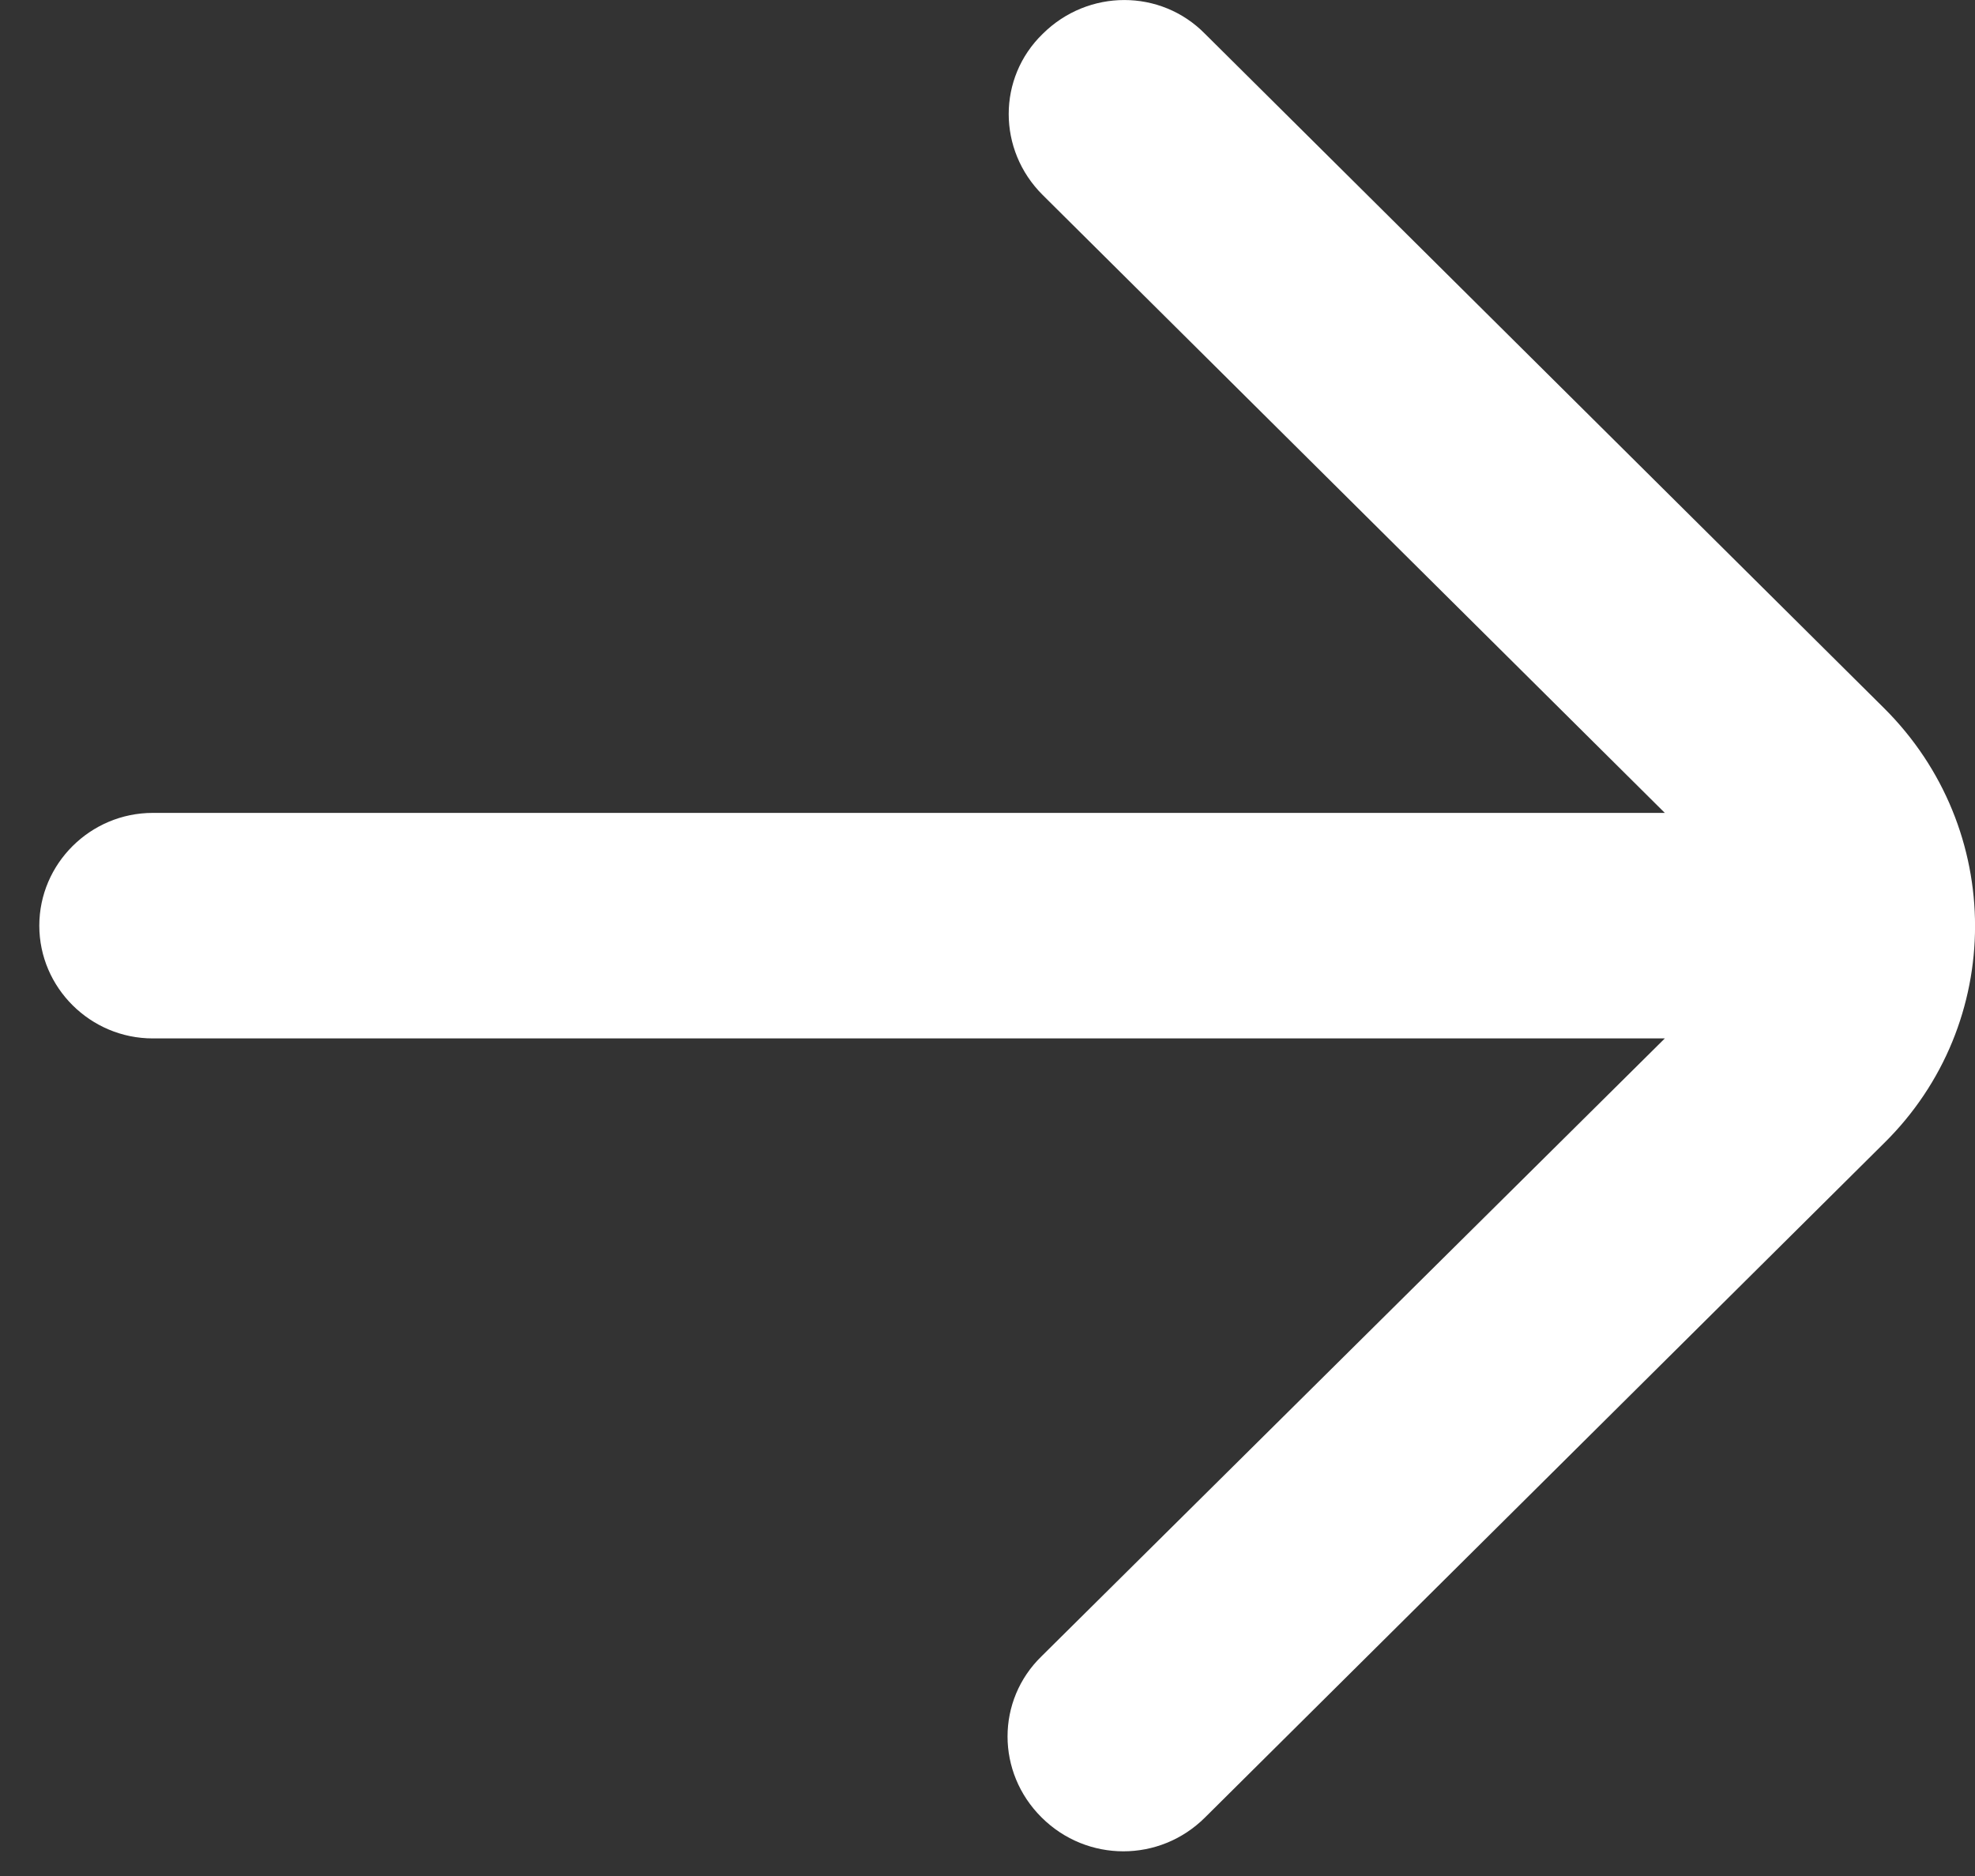 <svg width="20" height="19" viewBox="0 0 20 19" fill="none" xmlns="http://www.w3.org/2000/svg">
<rect x="0" y="0" width="20" height="19" fill="#333333" stroke="none"/>
<path d="M1.547 8.233H16.859L10.559 1.975C10.1 1.519 10.1 0.788 10.559 0.343C11.019 -0.114 11.755 -0.114 12.203 0.343L19.078 7.171C20.308 8.393 20.308 10.368 19.078 11.579L12.203 18.407C11.973 18.636 11.675 18.75 11.376 18.75C11.077 18.75 10.778 18.636 10.548 18.407C10.088 17.951 10.088 17.22 10.548 16.774L16.859 10.517H1.547C0.915 10.517 0.398 10.003 0.398 9.375C0.398 8.747 0.915 8.233 1.547 8.233Z" fill="white"/>
</svg>
